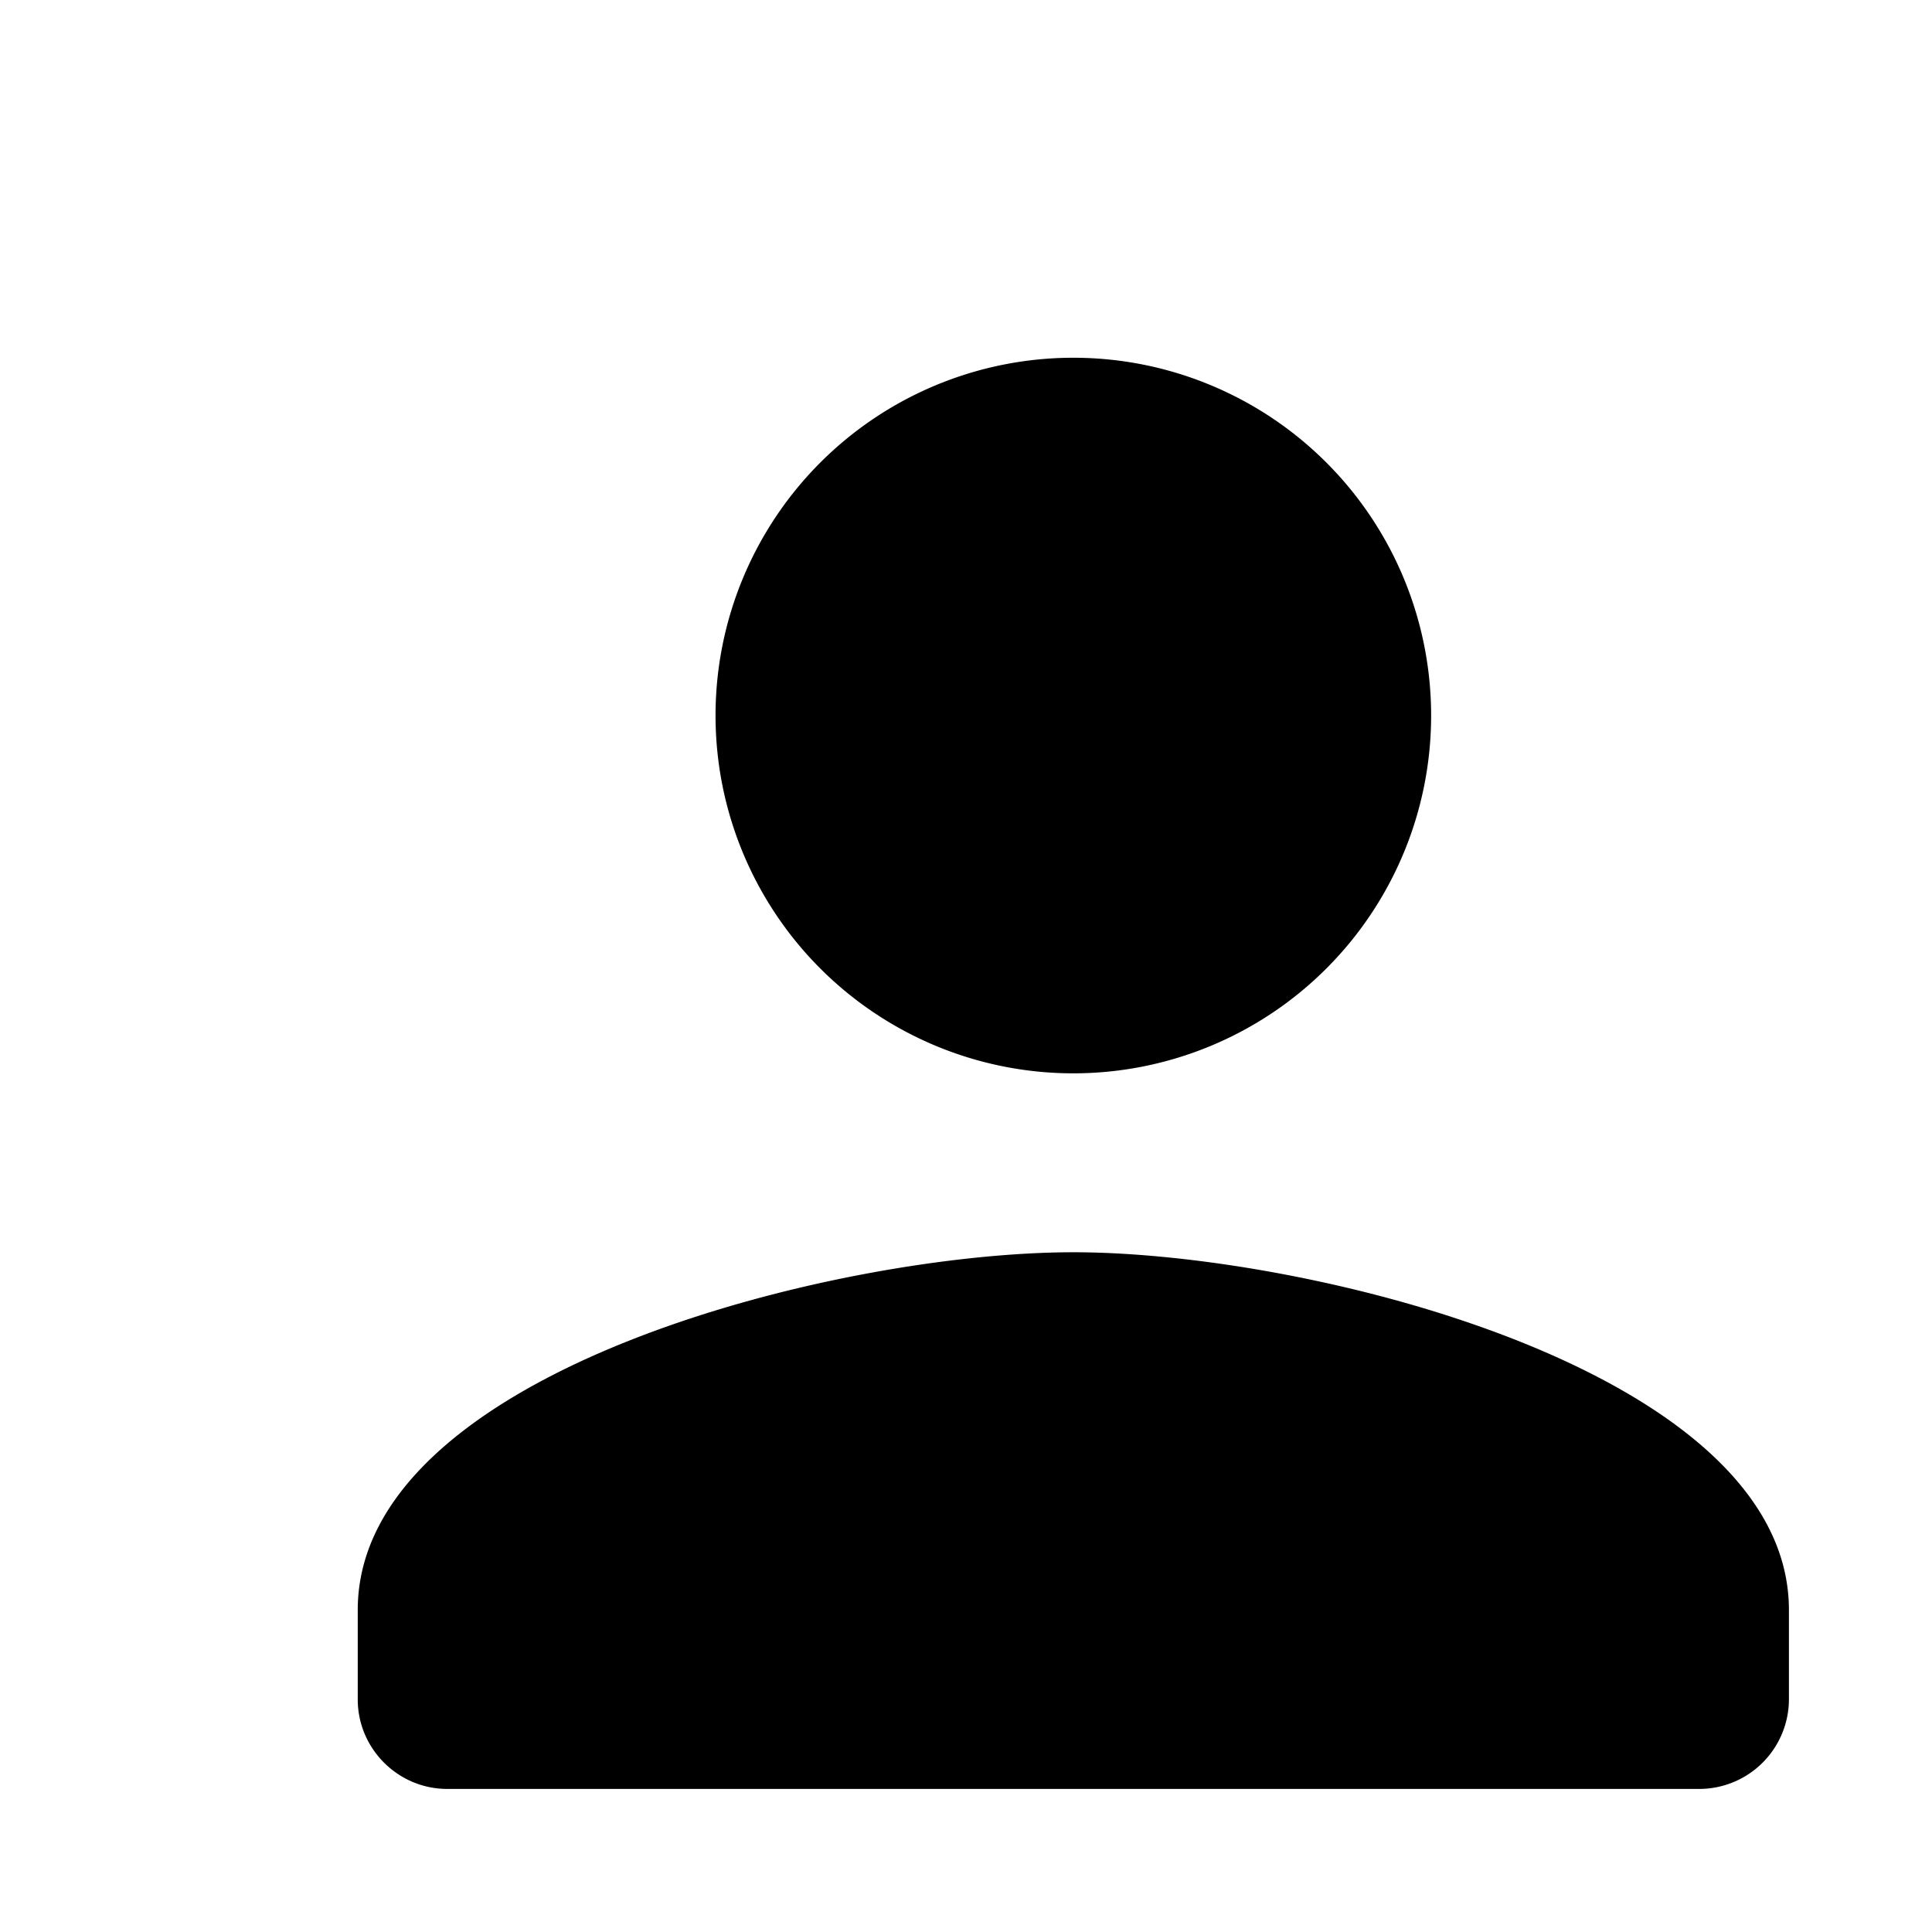 <svg width="24" height="24" viewBox="0 0 18 18" fill="none" xmlns="http://www.w3.org/2000/svg">
    <path d="M10 10a3.332 3.332 0 1 0 0-6.667A3.332 3.332 0 1 0 10 10zm0 1.667c-2.225 0-6.667 1.116-6.667 3.333v.833c0 .459.375.834.834.834h11.666a.836.836 0 0 0 .834-.834V15c0-2.217-4.442-3.333-6.667-3.333z" fill="current"/>
</svg>
